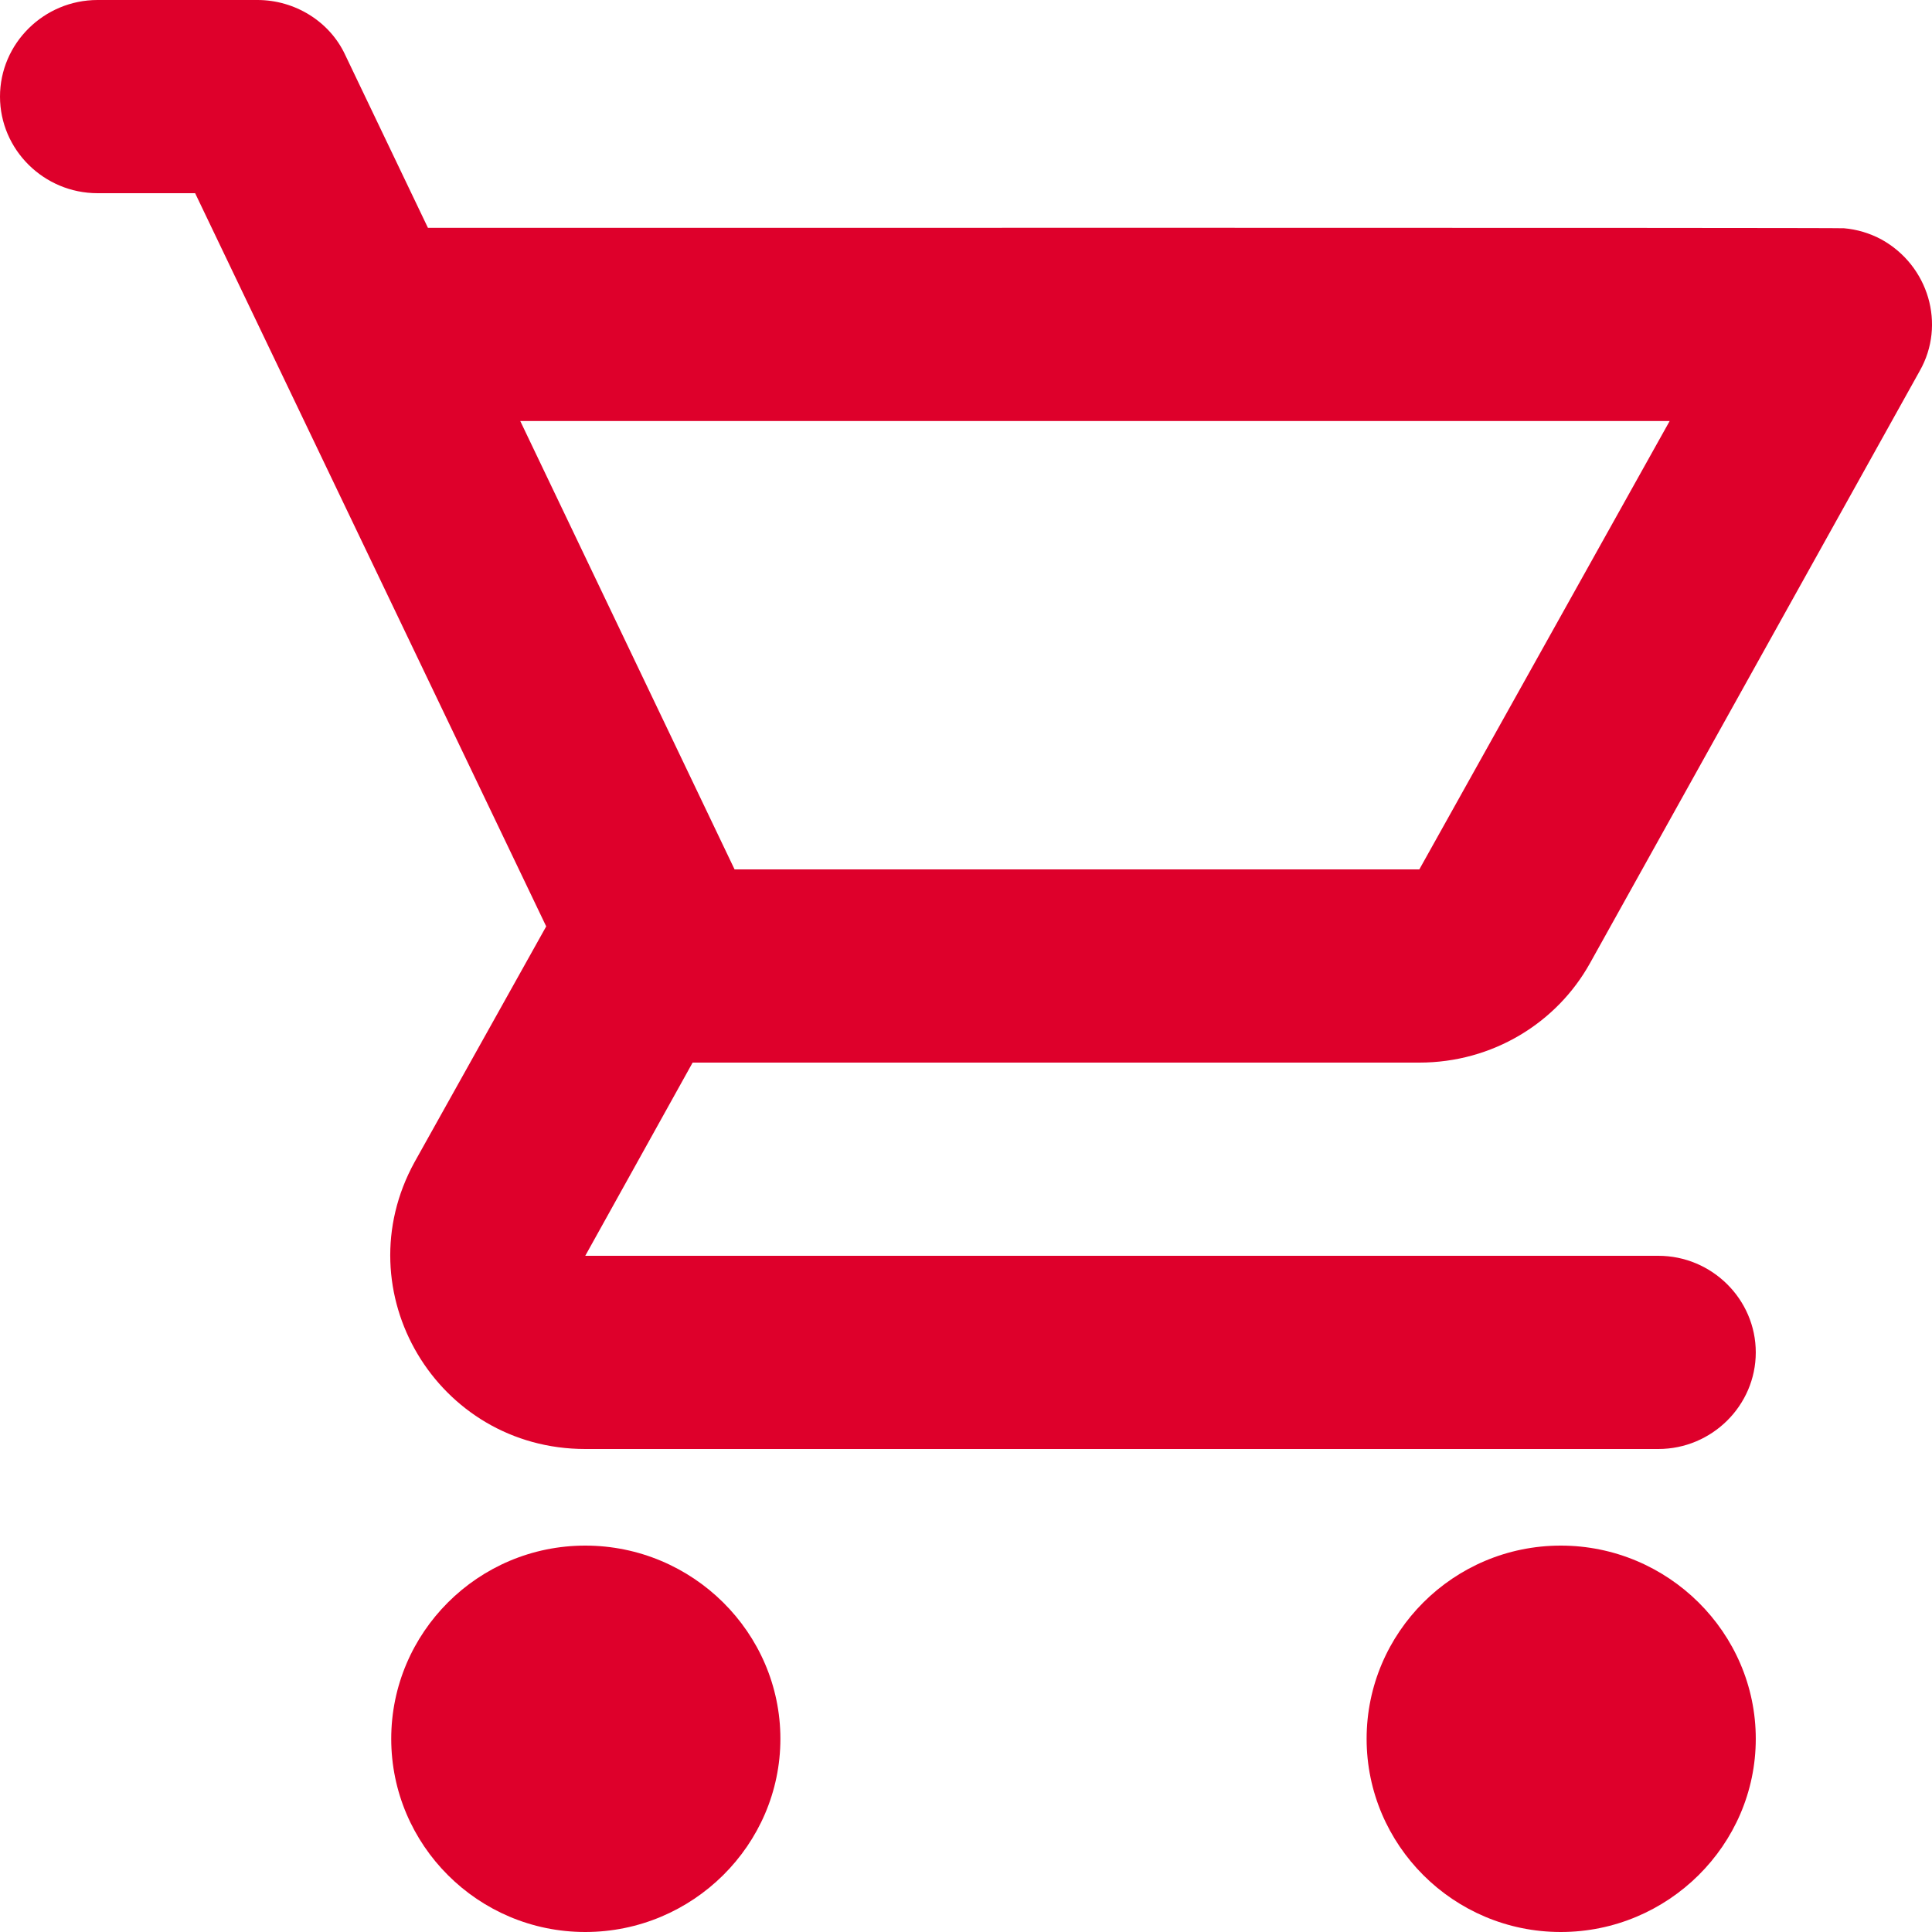 <svg width="14" height="14" viewBox="0 0 14 14" fill="none" xmlns="http://www.w3.org/2000/svg">
<path fill-rule="evenodd" clip-rule="evenodd" d="M5.019 7.7H10.285C10.815 7.7 11.281 7.413 11.522 6.979L13.911 2.688C14.102 2.352 13.975 1.925 13.635 1.736C13.548 1.689 13.455 1.662 13.362 1.654C13.362 1.649 3.958 1.651 3.101 1.651L2.502 0.399C2.389 0.154 2.135 0 1.866 0H0.707C0.318 0 0 0.315 0 0.7C0 1.085 0.318 1.4 0.707 1.4H1.414L3.958 6.713L3.004 8.421C2.488 9.359 3.167 10.5 4.241 10.5H12.017C12.405 10.5 12.723 10.185 12.723 9.8C12.723 9.415 12.405 9.1 12.017 9.1H4.241L5.019 7.7ZM3.77 3.051H12.099L10.285 6.3H5.323L3.77 3.051Z" fill="#DE002B"/>
<path d="M2.835 12.6C2.835 11.83 3.464 11.2 4.241 11.2C5.019 11.2 5.655 11.83 5.655 12.6C5.655 13.37 5.019 14 4.241 14C3.464 14 2.835 13.37 2.835 12.6Z" fill="#DE002B"/>
<path d="M9.903 12.6C9.903 11.83 10.532 11.2 11.31 11.2C12.087 11.2 12.723 11.83 12.723 12.6C12.723 13.37 12.087 14 11.31 14C10.532 14 9.903 13.37 9.903 12.6Z" fill="#DE002B"/>
</svg>
